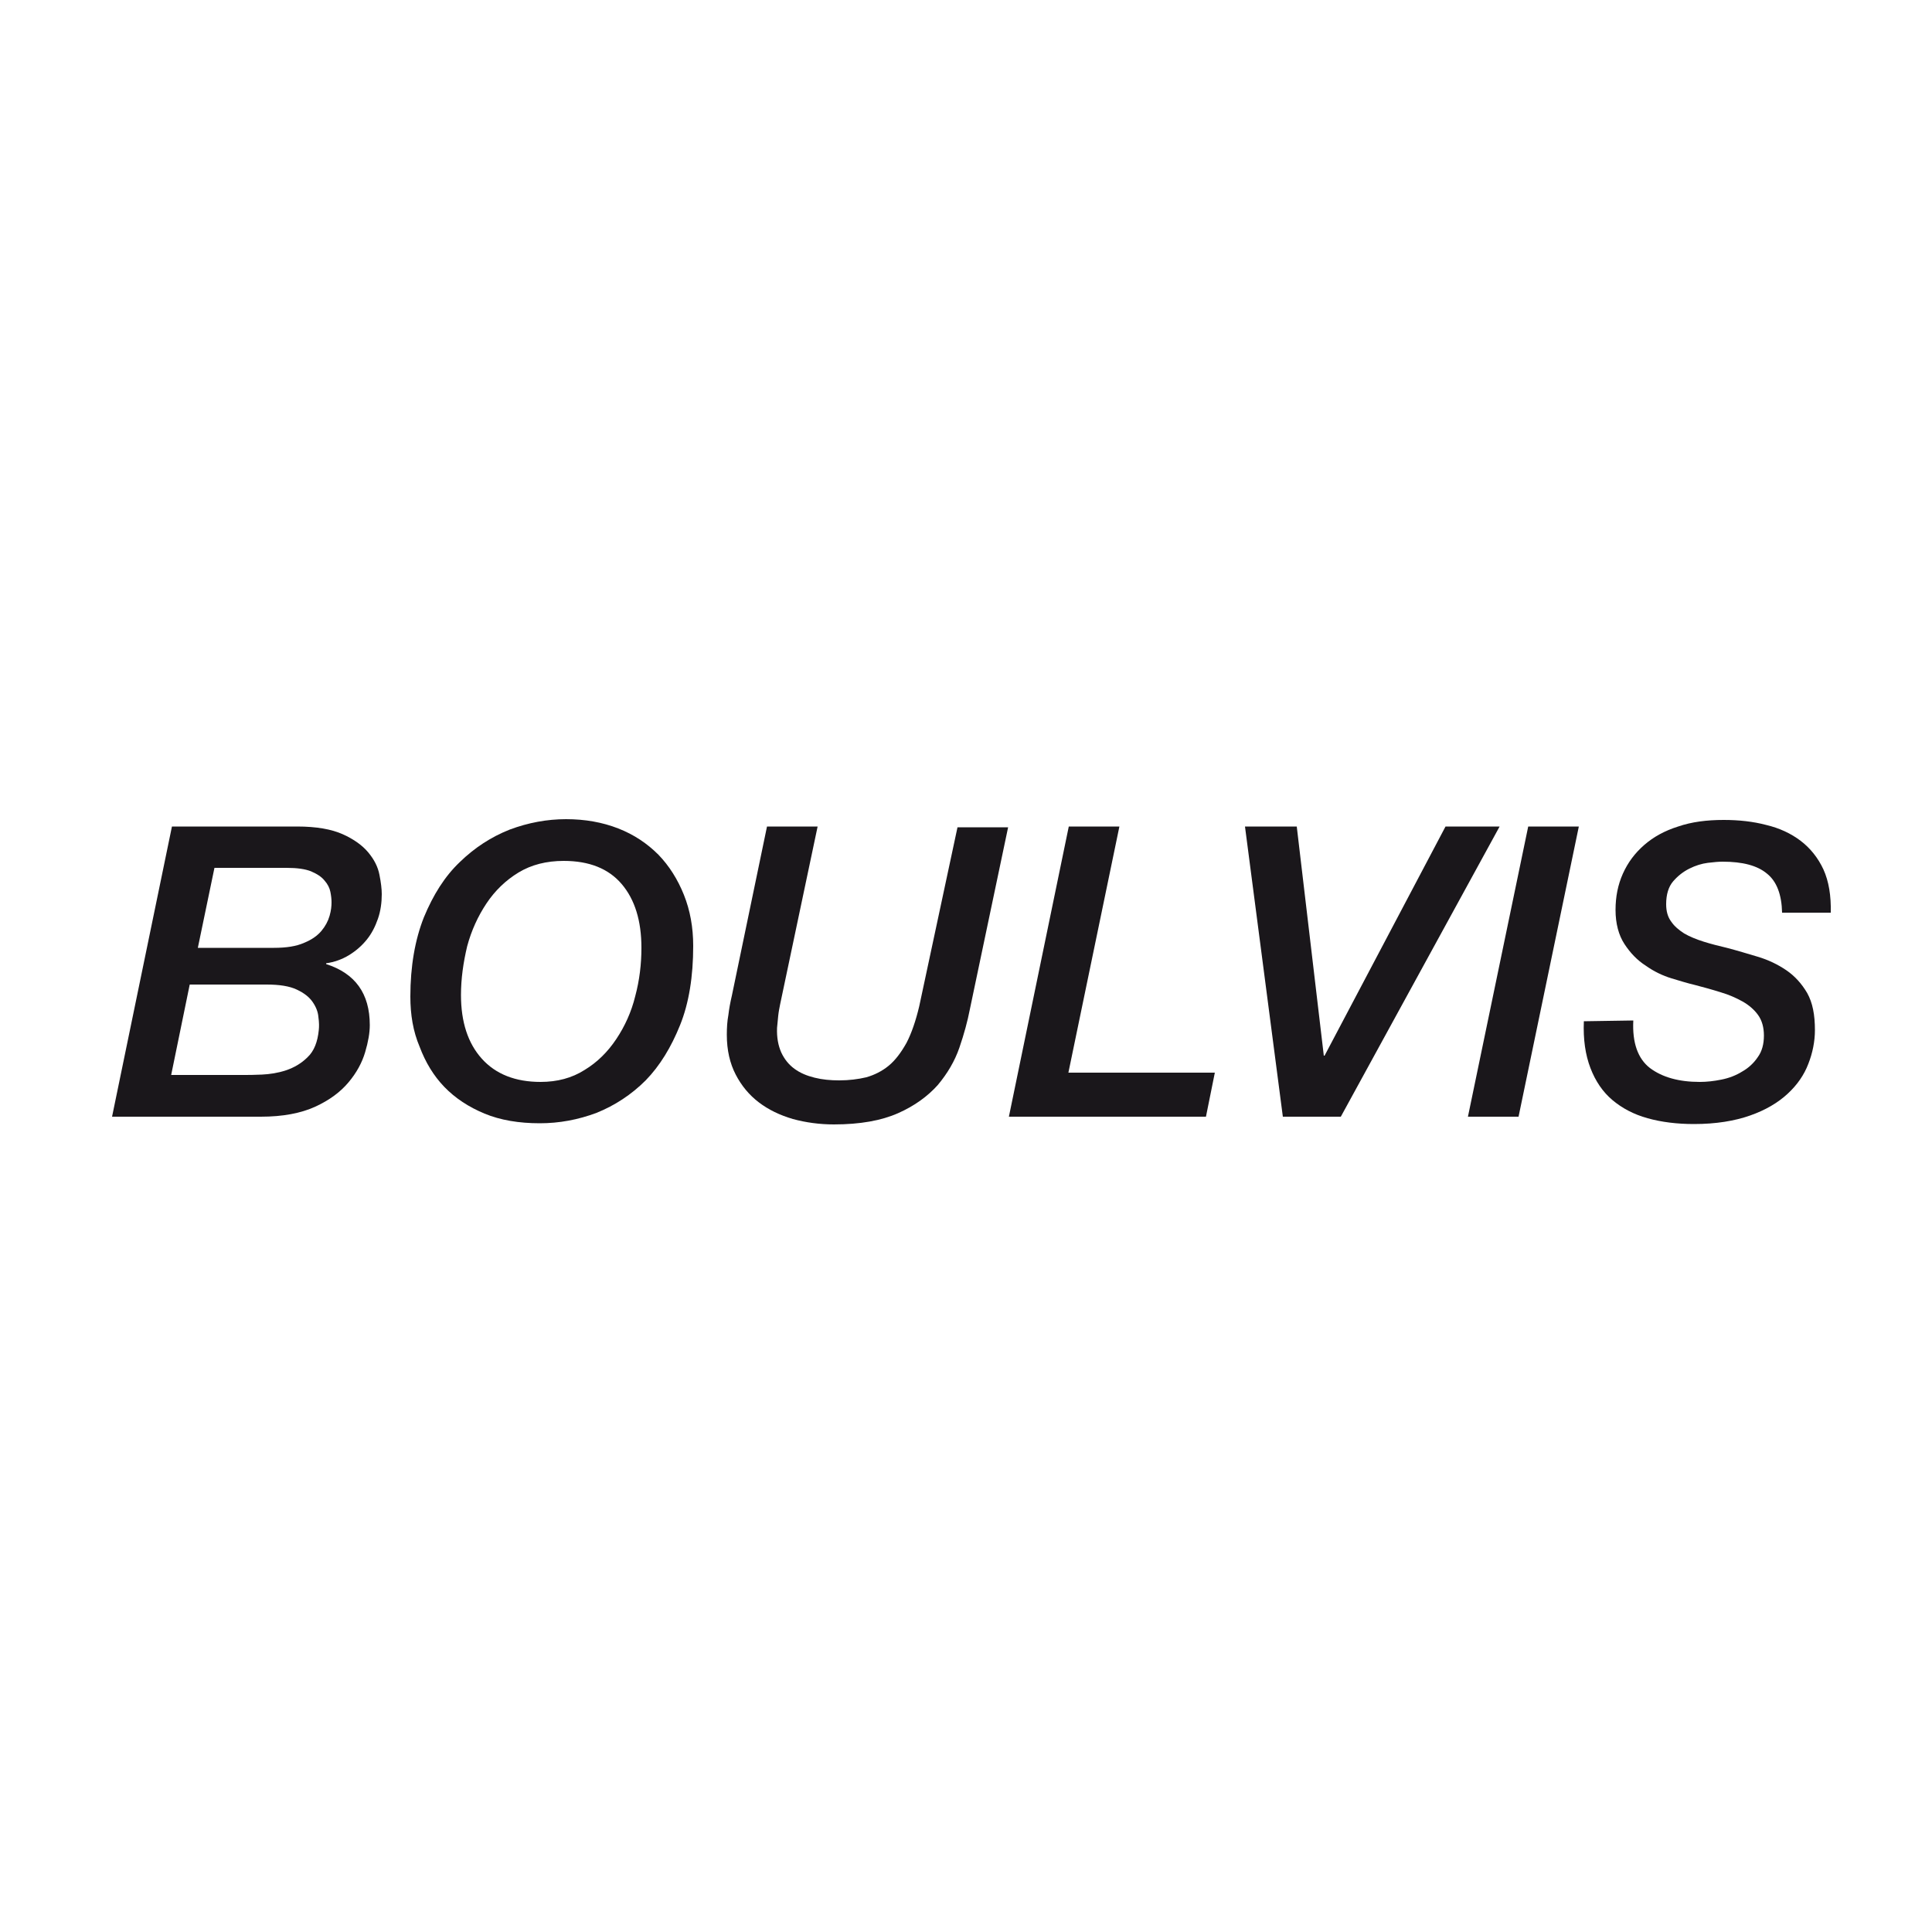 <?xml version="1.0" encoding="utf-8"?>
<!-- Generator: Adobe Illustrator 19.1.0, SVG Export Plug-In . SVG Version: 6.00 Build 0)  -->
<svg version="1.1" id="Calque_1" xmlns="http://www.w3.org/2000/svg" xmlns:xlink="http://www.w3.org/1999/xlink" x="0px" y="0px"
	 viewBox="-345 170.9 500 500" style="enable-background:new -345 170.9 500 500;" xml:space="preserve">
<style type="text/css">
	.st0{fill:#1A171B;}
</style>
<path class="st0" d="M-300.5,384.8h32.4c5,0,8.9,0.7,11.8,2c2.9,1.3,5.1,2.9,6.6,4.7c1.5,1.8,2.5,3.7,2.9,5.8c0.4,2,0.6,3.7,0.6,5
	c0,2.2-0.3,4.4-1,6.4c-0.7,2-1.6,3.8-2.9,5.4c-1.3,1.6-2.8,2.9-4.6,4s-3.8,1.8-5.9,2.1v0.2c7.5,2.4,11.3,7.6,11.3,15.8
	c0,2-0.4,4.3-1.2,7c-0.8,2.7-2.2,5.3-4.3,7.8c-2.1,2.5-4.9,4.6-8.6,6.3s-8.4,2.6-14.1,2.6H-316L-300.5,384.8z M-300.7,449.1h18.8
	c1.1,0,2.7,0,4.7-0.1c2-0.1,4.1-0.4,6.2-1.1c2.1-0.7,4-1.8,5.6-3.4c1.7-1.6,2.6-4,2.9-7c0.1-0.9,0.1-2-0.1-3.4
	c-0.1-1.3-0.6-2.6-1.5-3.9c-0.9-1.3-2.2-2.3-4.1-3.2c-1.9-0.9-4.5-1.3-7.8-1.3h-19.9L-300.7,449.1z M-293.8,416.2h19.7
	c3.2,0,5.8-0.4,7.8-1.3c2-0.8,3.5-1.9,4.5-3.1c1-1.2,1.7-2.5,2.1-3.9c0.4-1.4,0.5-2.5,0.5-3.5c0-0.8-0.1-1.7-0.3-2.7
	c-0.2-1-0.7-2-1.5-2.9c-0.8-1-1.9-1.7-3.5-2.4c-1.5-0.6-3.6-0.9-6.3-0.9h-18.7L-293.8,416.2z"/>
<path class="st0" d="M-238.8,428.8c0-7.8,1.2-14.7,3.5-20.5c2.4-5.8,5.4-10.6,9.3-14.3c3.8-3.7,8.1-6.5,12.9-8.4
	c4.8-1.8,9.7-2.7,14.6-2.7c4.9,0,9.4,0.8,13.5,2.4c4.1,1.6,7.5,3.9,10.4,6.8c2.8,2.9,5,6.4,6.6,10.4c1.6,4,2.4,8.4,2.4,13.2
	c0,7.9-1.1,14.8-3.4,20.5c-2.3,5.7-5.2,10.5-8.9,14.3c-3.7,3.7-8,6.5-12.7,8.4c-4.8,1.8-9.7,2.7-14.7,2.7c-5.4,0-10.2-0.8-14.3-2.5
	c-4.1-1.7-7.6-4-10.4-6.9c-2.8-2.9-4.9-6.4-6.4-10.4C-238.1,437.8-238.8,433.5-238.8,428.8z M-225.7,428.4c0,7,1.8,12.5,5.4,16.5
	c3.6,4,8.7,6,15.2,6c4.3,0,8.1-1,11.4-3.1c3.3-2,6-4.7,8.2-8s3.9-7,4.9-11.1c1.1-4.1,1.6-8.3,1.6-12.5c0-7-1.7-12.5-5.1-16.5
	c-3.4-4-8.4-6-15-6c-4.5,0-8.4,1-11.7,3c-3.3,2-6.1,4.7-8.3,8c-2.2,3.3-3.9,7-5,11.1C-225.1,420-225.7,424.2-225.7,428.4z"/>
<path class="st0" d="M-146.5,384.8h13.1l-9.7,46c-0.2,1-0.4,2-0.5,3c-0.1,1-0.2,2.1-0.3,3.1c-0.1,2.5,0.3,4.6,1.1,6.4
	c0.8,1.7,1.9,3.1,3.4,4.2c1.5,1.1,3.2,1.8,5.2,2.3c2,0.5,4.1,0.7,6.4,0.7c2.5,0,4.9-0.3,7-0.8c2.1-0.6,4.1-1.6,5.8-3
	c1.7-1.4,3.2-3.4,4.6-5.9c1.3-2.5,2.4-5.7,3.3-9.5l9.9-46.3h13.1l-9.9,47.1c-0.6,3.1-1.5,6.4-2.7,9.9c-1.2,3.5-3.1,6.7-5.6,9.7
	c-2.6,2.9-6,5.4-10.3,7.3c-4.3,1.9-9.8,2.9-16.6,2.9c-3.7,0-7.3-0.5-10.6-1.4c-3.4-1-6.3-2.4-8.8-4.3c-2.5-1.9-4.5-4.3-6-7.2
	c-1.5-2.9-2.3-6.3-2.3-10.3c0-1.8,0.1-3.5,0.4-5.1c0.2-1.7,0.5-3.3,0.9-5L-146.5,384.8z"/>
<path class="st0" d="M-68.4,384.8h13.1l-13.2,63.7h37.9l-2.3,11.4h-51L-68.4,384.8z"/>
<path class="st0" d="M-22.8,384.8h13.4l7,59.3h0.2l31.3-59.3h14L2,459.9H-13L-22.8,384.8z"/>
<path class="st0" d="M50.5,384.8h13.1L48,459.9H34.9L50.5,384.8z"/>
<path class="st0" d="M77.7,435c-0.3,5.8,1.2,9.9,4.3,12.3c3.2,2.4,7.5,3.6,12.9,3.6c1.8,0,3.6-0.2,5.6-0.6c2-0.4,3.8-1.1,5.4-2.1
	c1.6-0.9,3-2.2,4-3.7c1.1-1.5,1.6-3.4,1.6-5.6c0-2.1-0.5-3.9-1.5-5.3c-1-1.4-2.4-2.6-4-3.5c-1.6-0.9-3.6-1.8-5.7-2.4
	c-2.2-0.7-4.4-1.3-6.7-1.9c-1.7-0.4-3.7-1-6-1.7c-2.3-0.7-4.6-1.8-6.7-3.3c-2.2-1.4-4-3.3-5.5-5.6c-1.5-2.3-2.3-5.3-2.3-8.8
	c0-3.4,0.6-6.5,1.9-9.4c1.3-2.9,3.1-5.3,5.5-7.4c2.4-2.1,5.3-3.7,8.8-4.8c3.5-1.2,7.4-1.7,11.8-1.7c3.9,0,7.6,0.4,11,1.3
	c3.4,0.8,6.4,2.2,8.9,4.1c2.5,1.9,4.5,4.4,5.9,7.4c1.4,3.1,2,6.8,1.9,11.2h-12.6c-0.1-4.7-1.4-8.1-3.9-10.1
	c-2.5-2.1-6.3-3.1-11.5-3.1c-0.9,0-2.2,0.1-3.8,0.3c-1.6,0.2-3.2,0.7-4.8,1.5c-1.6,0.8-3,1.9-4.2,3.3c-1.2,1.4-1.8,3.4-1.8,5.9
	c0,1.8,0.4,3.3,1.3,4.5c0.8,1.2,2,2.2,3.4,3.1c1.4,0.8,3.1,1.5,5,2.1c1.9,0.6,3.9,1.1,6,1.6c2.7,0.7,5.3,1.5,8,2.3
	c2.7,0.8,5.2,2,7.4,3.5c2.2,1.5,4,3.5,5.4,5.9c1.4,2.5,2,5.6,2,9.6c0,2.9-0.6,5.9-1.7,8.7c-1.1,2.9-2.9,5.5-5.4,7.8
	c-2.5,2.3-5.7,4.2-9.7,5.6c-4,1.4-8.8,2.2-14.5,2.2c-4.4,0-8.4-0.5-12-1.5c-3.6-1-6.6-2.6-9.1-4.7c-2.5-2.1-4.4-4.9-5.7-8.3
	c-1.3-3.4-1.9-7.4-1.7-12.1L77.7,435L77.7,435z"/>
</svg>
